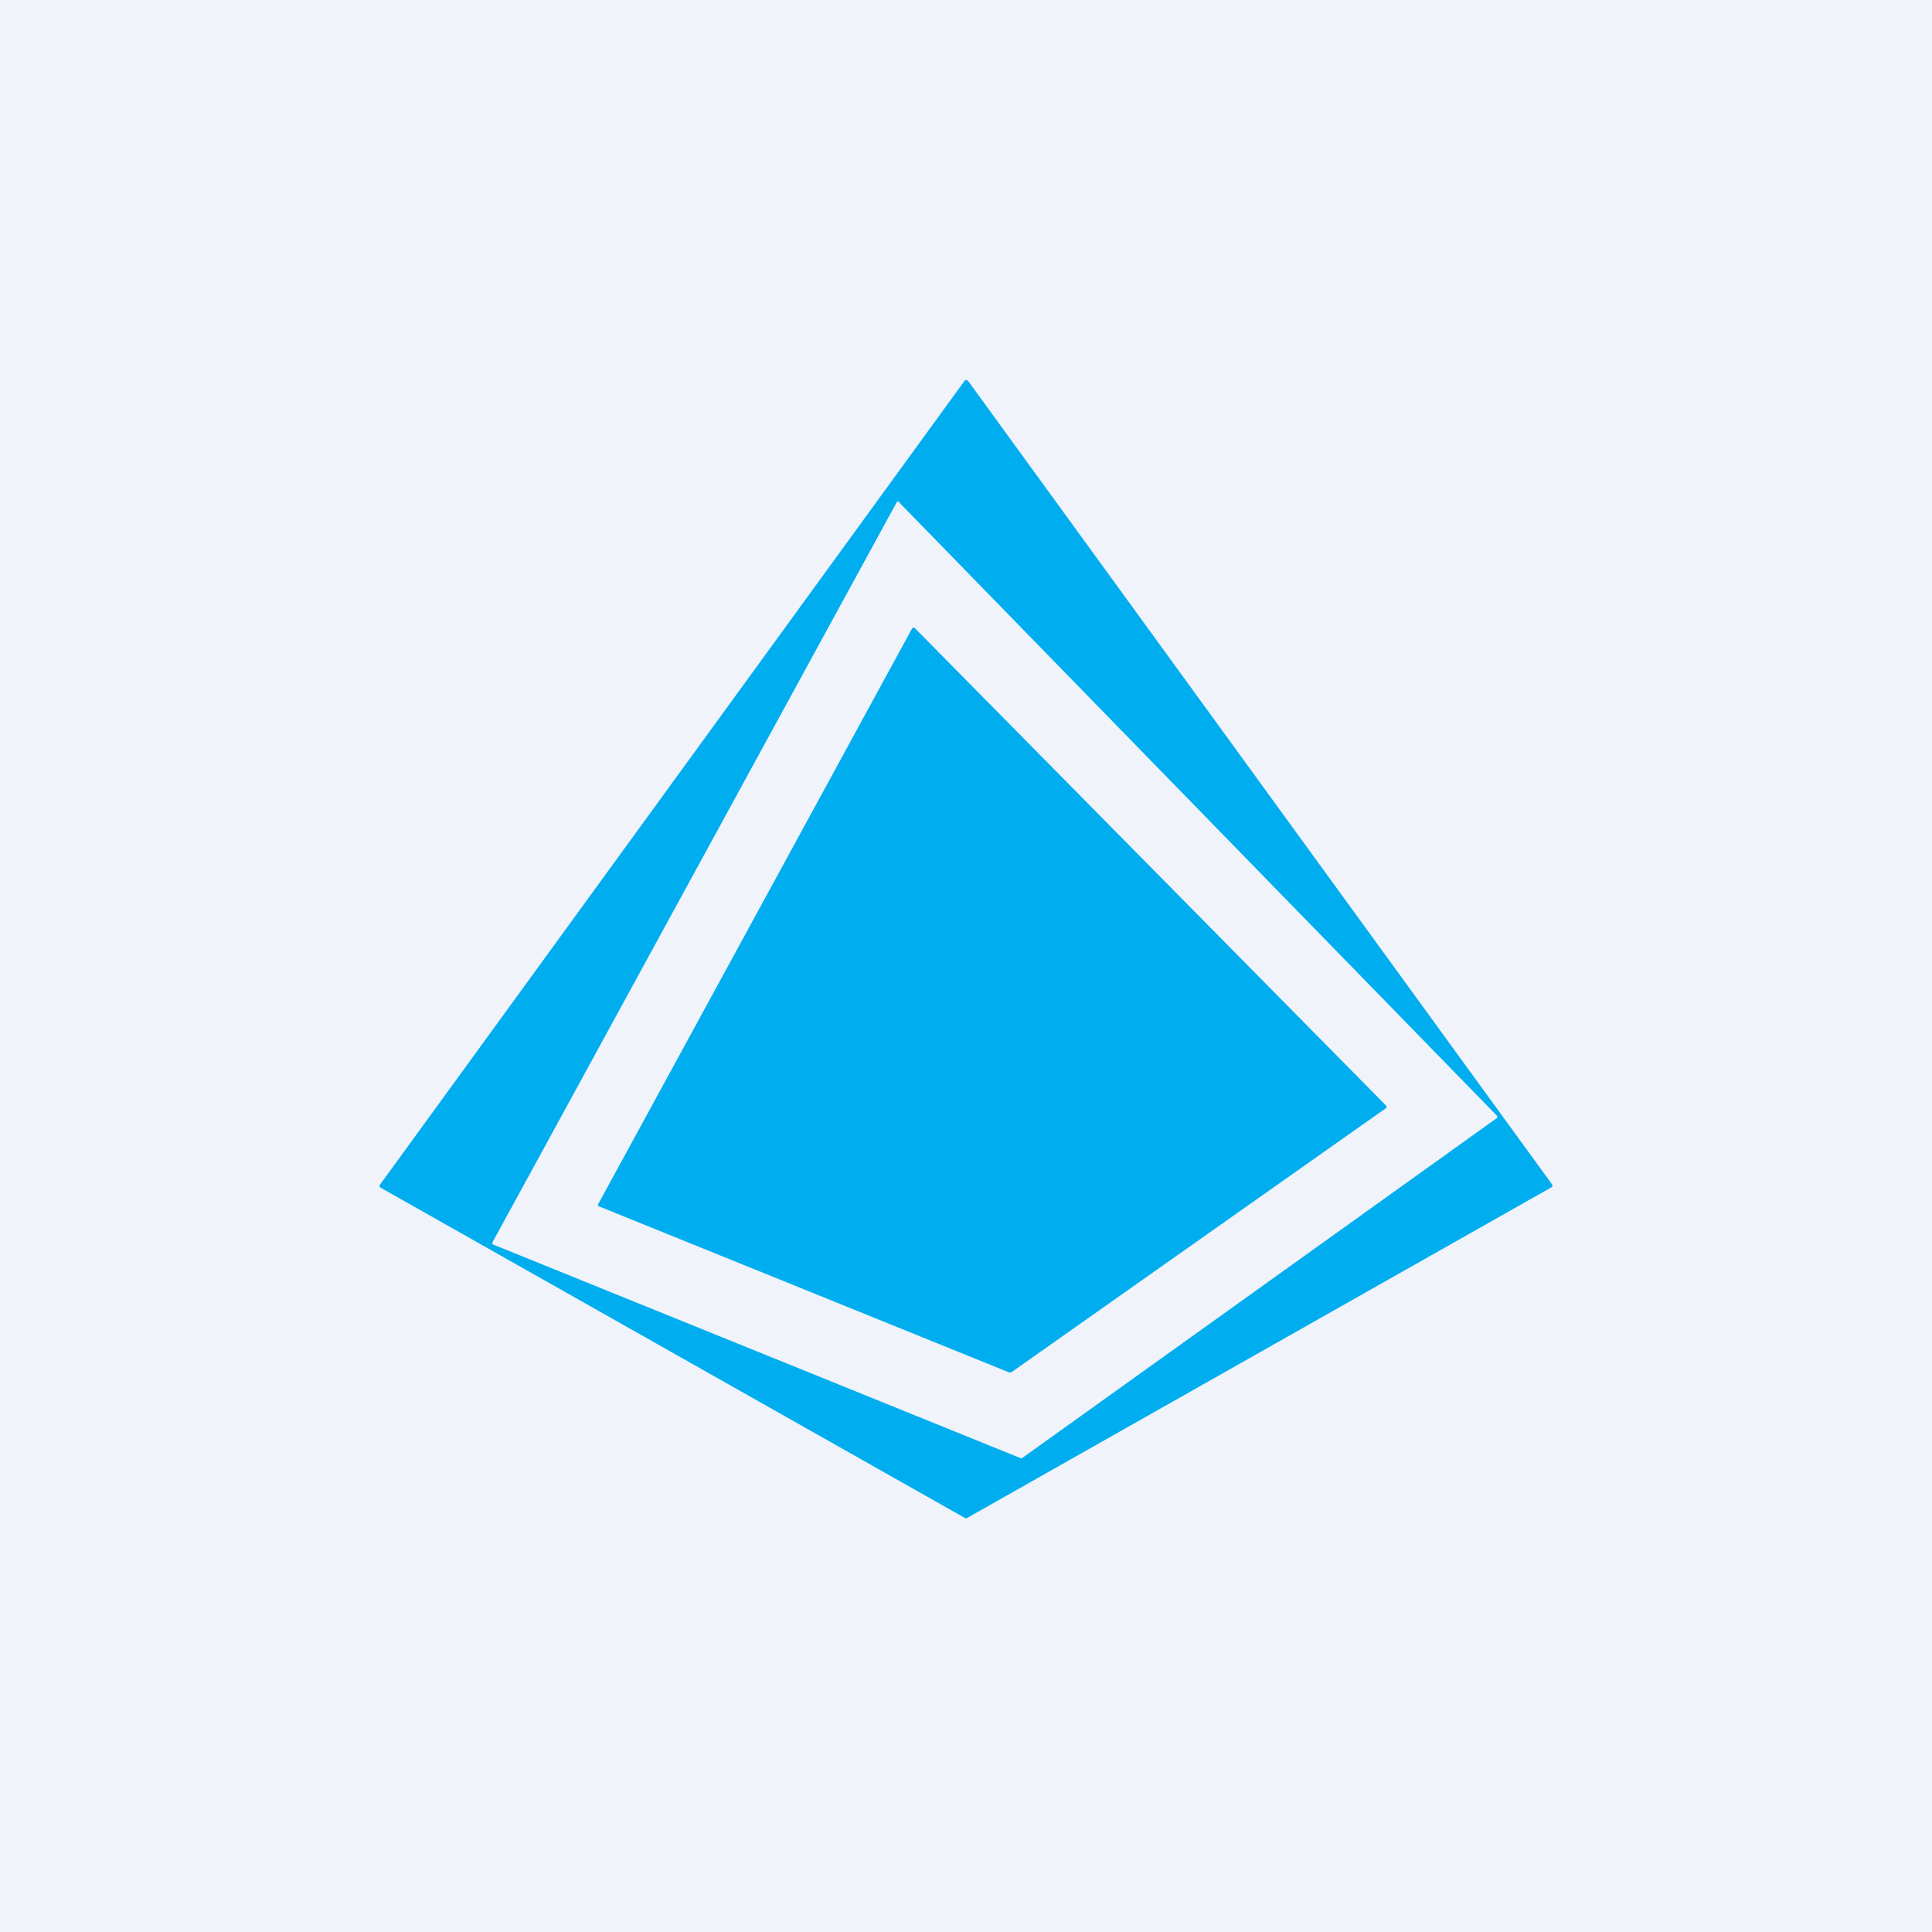 <?xml version='1.0' encoding='utf-8'?>
<!-- by TradeStack -->
<svg width="56" height="56" viewBox="0 0 56 56" xmlns="http://www.w3.org/2000/svg"><path fill="#F0F3FA" d="M0 0h56v56H0z" /><path fill-rule="evenodd" d="m28.06 11.04 16.92 23.28c.03.05.02.08-.02.1L28.03 44a.06.06 0 0 1-.06 0l-16.93-9.57c-.04-.02-.05-.06-.02-.1l16.93-23.28c.03-.05.07-.05.11 0Zm-2 3.52 17.31 17.76c.04.04.04.07 0 .1l-13.74 9.84a.06.06 0 0 1-.06 0l-15.26-6.18c-.04-.01-.05-.04-.03-.08l11.7-21.42c.02-.05.05-.06.09-.02Zm-8.69 20.41 11.88 4.81h.06l10.85-7.65c.04-.02.04-.06.01-.09L26.53 18.22c-.04-.04-.07-.04-.1.01L17.34 34.9c-.02.04 0 .06.03.08Z" fill="#00AEEF" /></svg>